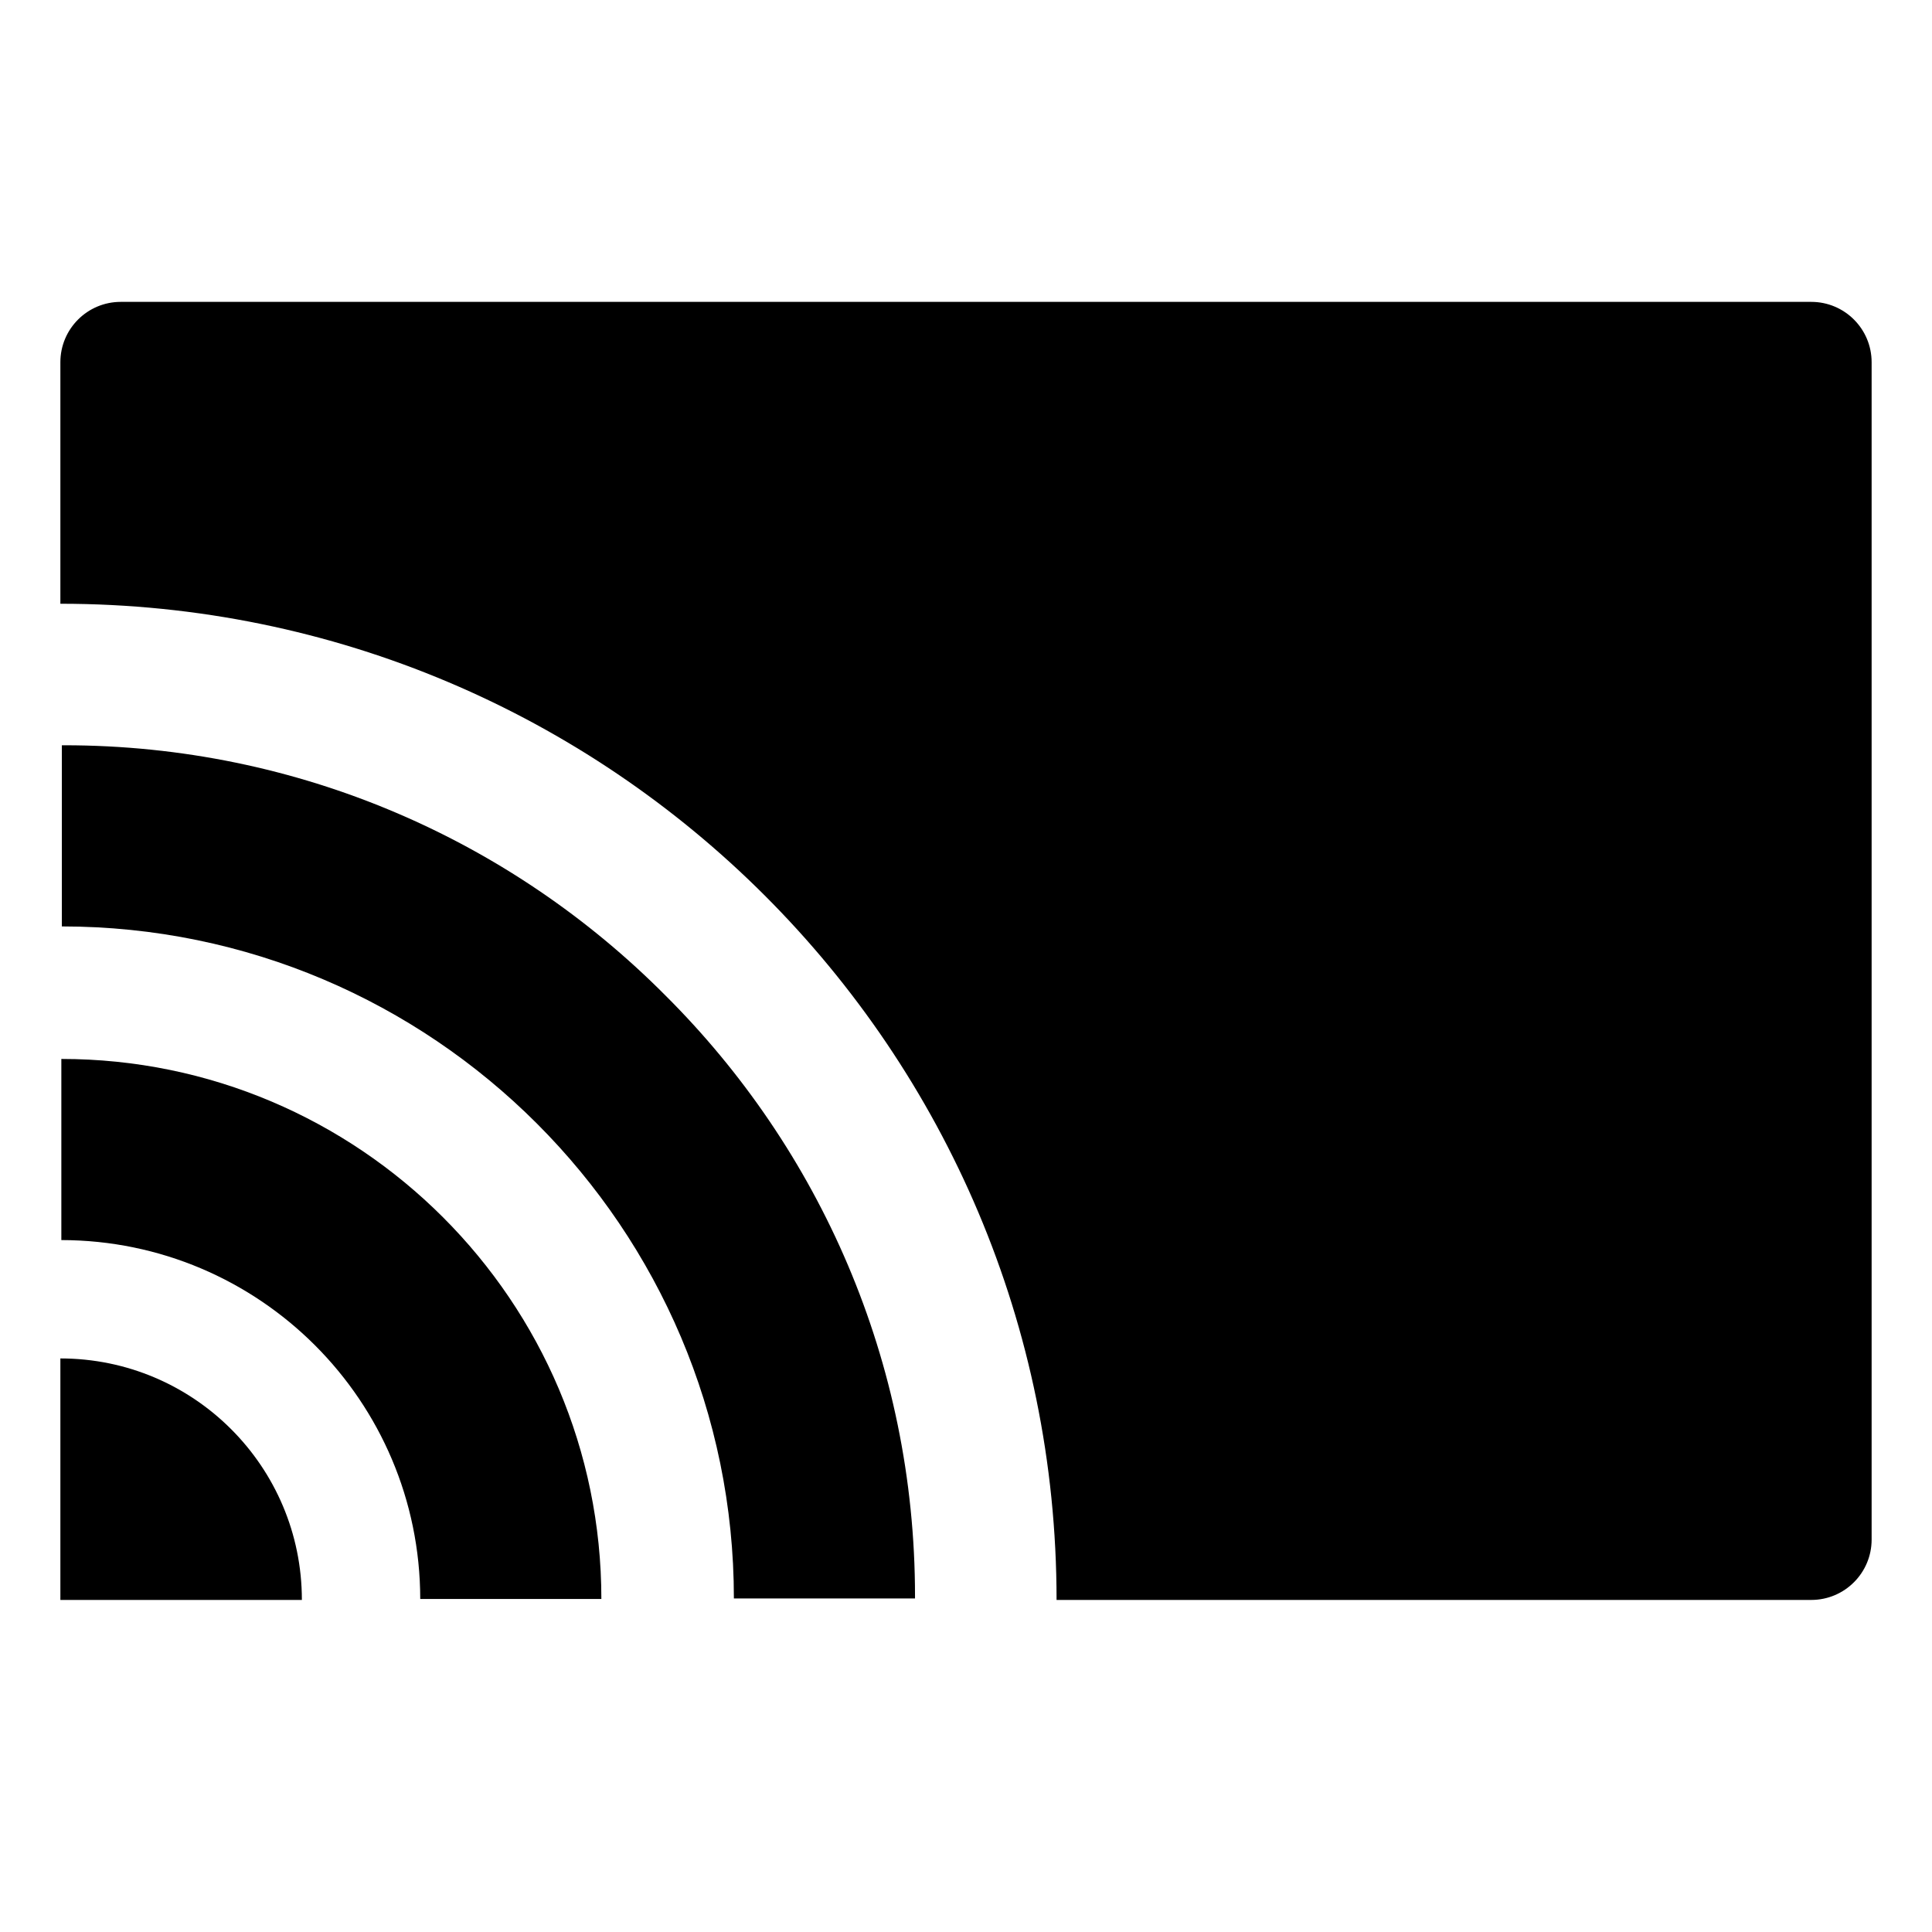 <!-- Generated by IcoMoon.io -->
<svg version="1.1" xmlns="http://www.w3.org/2000/svg" width="64" height="64" viewBox="0 0 64 64">
<title>cast</title>
<path d="M60 10h-56c-1.105 0-2 0.895-2 2v0 8c18.225 0 33 14.775 33 33v0h25c1.105 0 2-0.895 2-2v0-39c0-1.105-0.895-2-2-2v0z"></path>
<path d="M2 45v8h8c0-4.418-3.582-8-8-8v0z"></path>
<path d="M2.032 35.079v6c6.563 0.008 11.881 5.326 11.889 11.888v0.001h6c0-9.864-8.025-17.889-17.889-17.889z"></path>
<path d="M2.049 24.689v6c12.275 0 22.262 9.987 22.262 22.262h6c0-0.023 0-0.050 0-0.077 0-7.78-3.165-14.821-8.277-19.907l-0.001-0.001c-5.086-5.113-12.127-8.278-19.908-8.278-0.027 0-0.054 0-0.081 0h0.004z"></path>
</svg>
